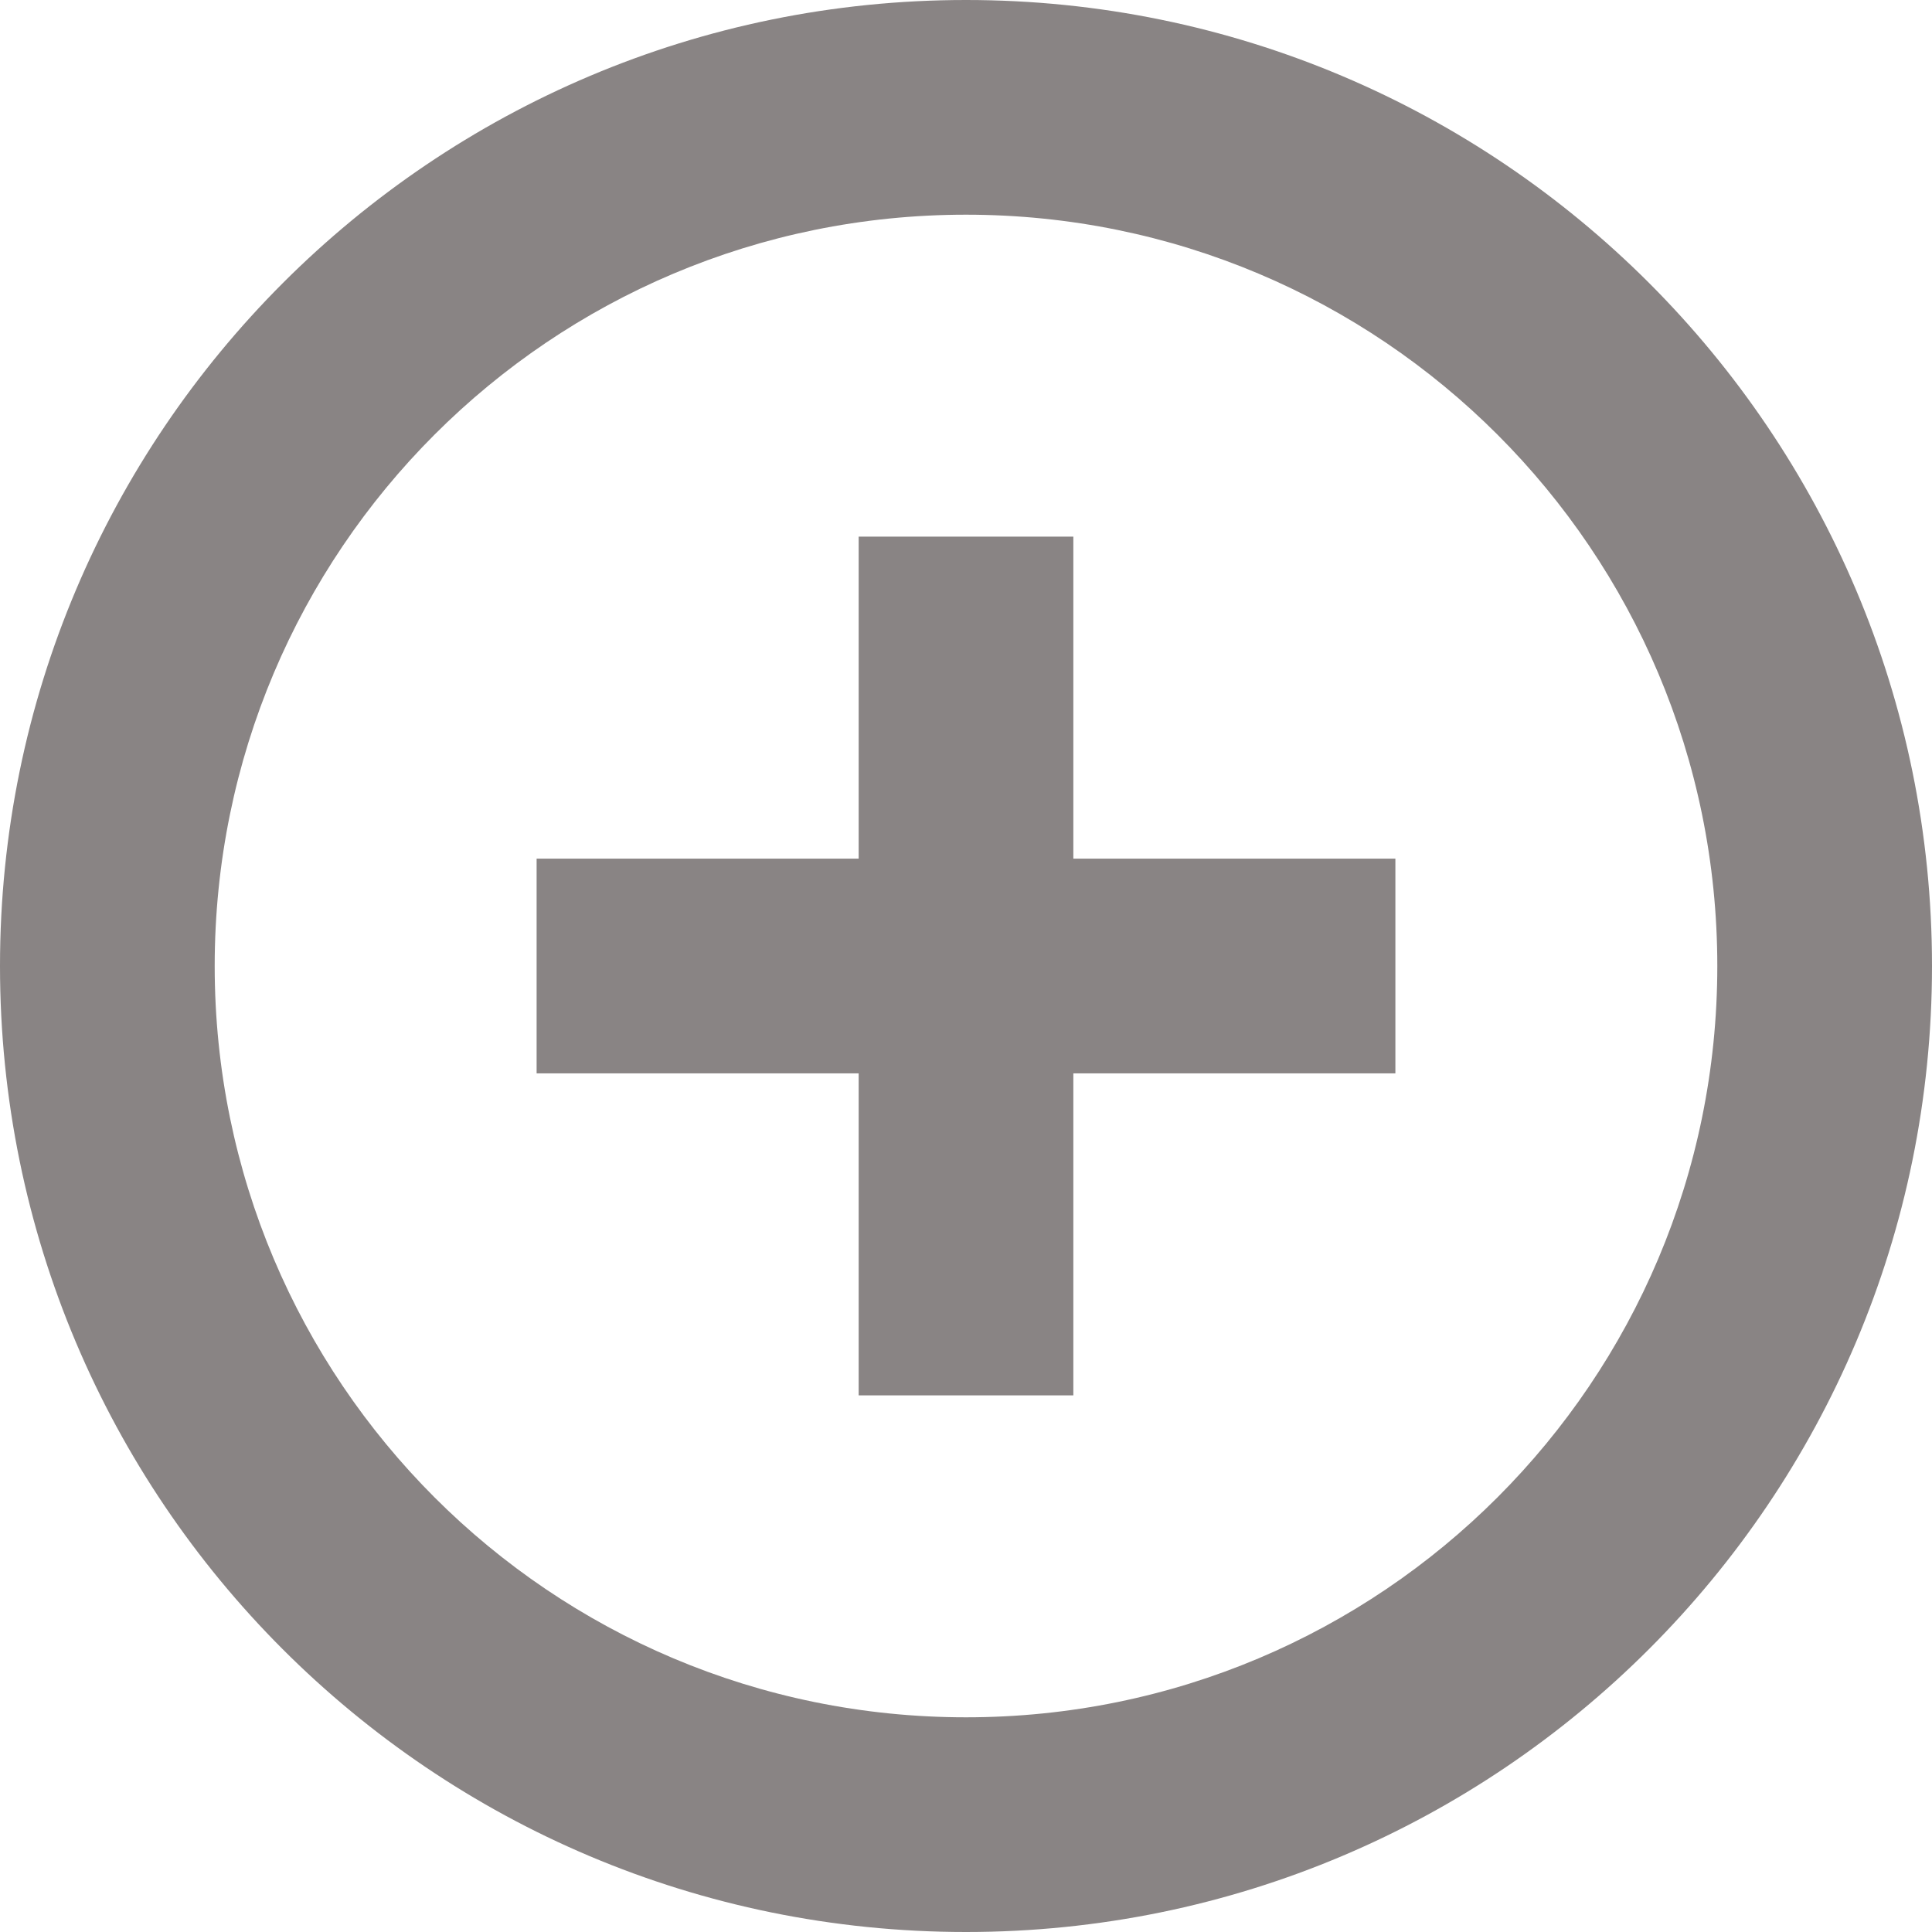 <svg width="16" height="16" viewBox="0 0 16 16" fill="none" xmlns="http://www.w3.org/2000/svg">
<path d="M8 0C3.582 0 0 3.582 0 8C0 12.418 3.573 16 8 16C12.418 16 16 12.418 16 8C16 3.582 12.418 0 8 0ZM8 14.222C4.56 14.222 1.778 11.44 1.778 8C1.778 4.56 4.56 1.778 8 1.778C11.44 1.778 14.222 4.56 14.222 8C14.222 11.44 11.44 14.222 8 14.222ZM8.889 4.444H7.111V7.111H4.444V8.889H7.111V11.556H8.889V8.889H11.556V7.111H8.889V4.444Z" fill="#898484"/>
</svg>
